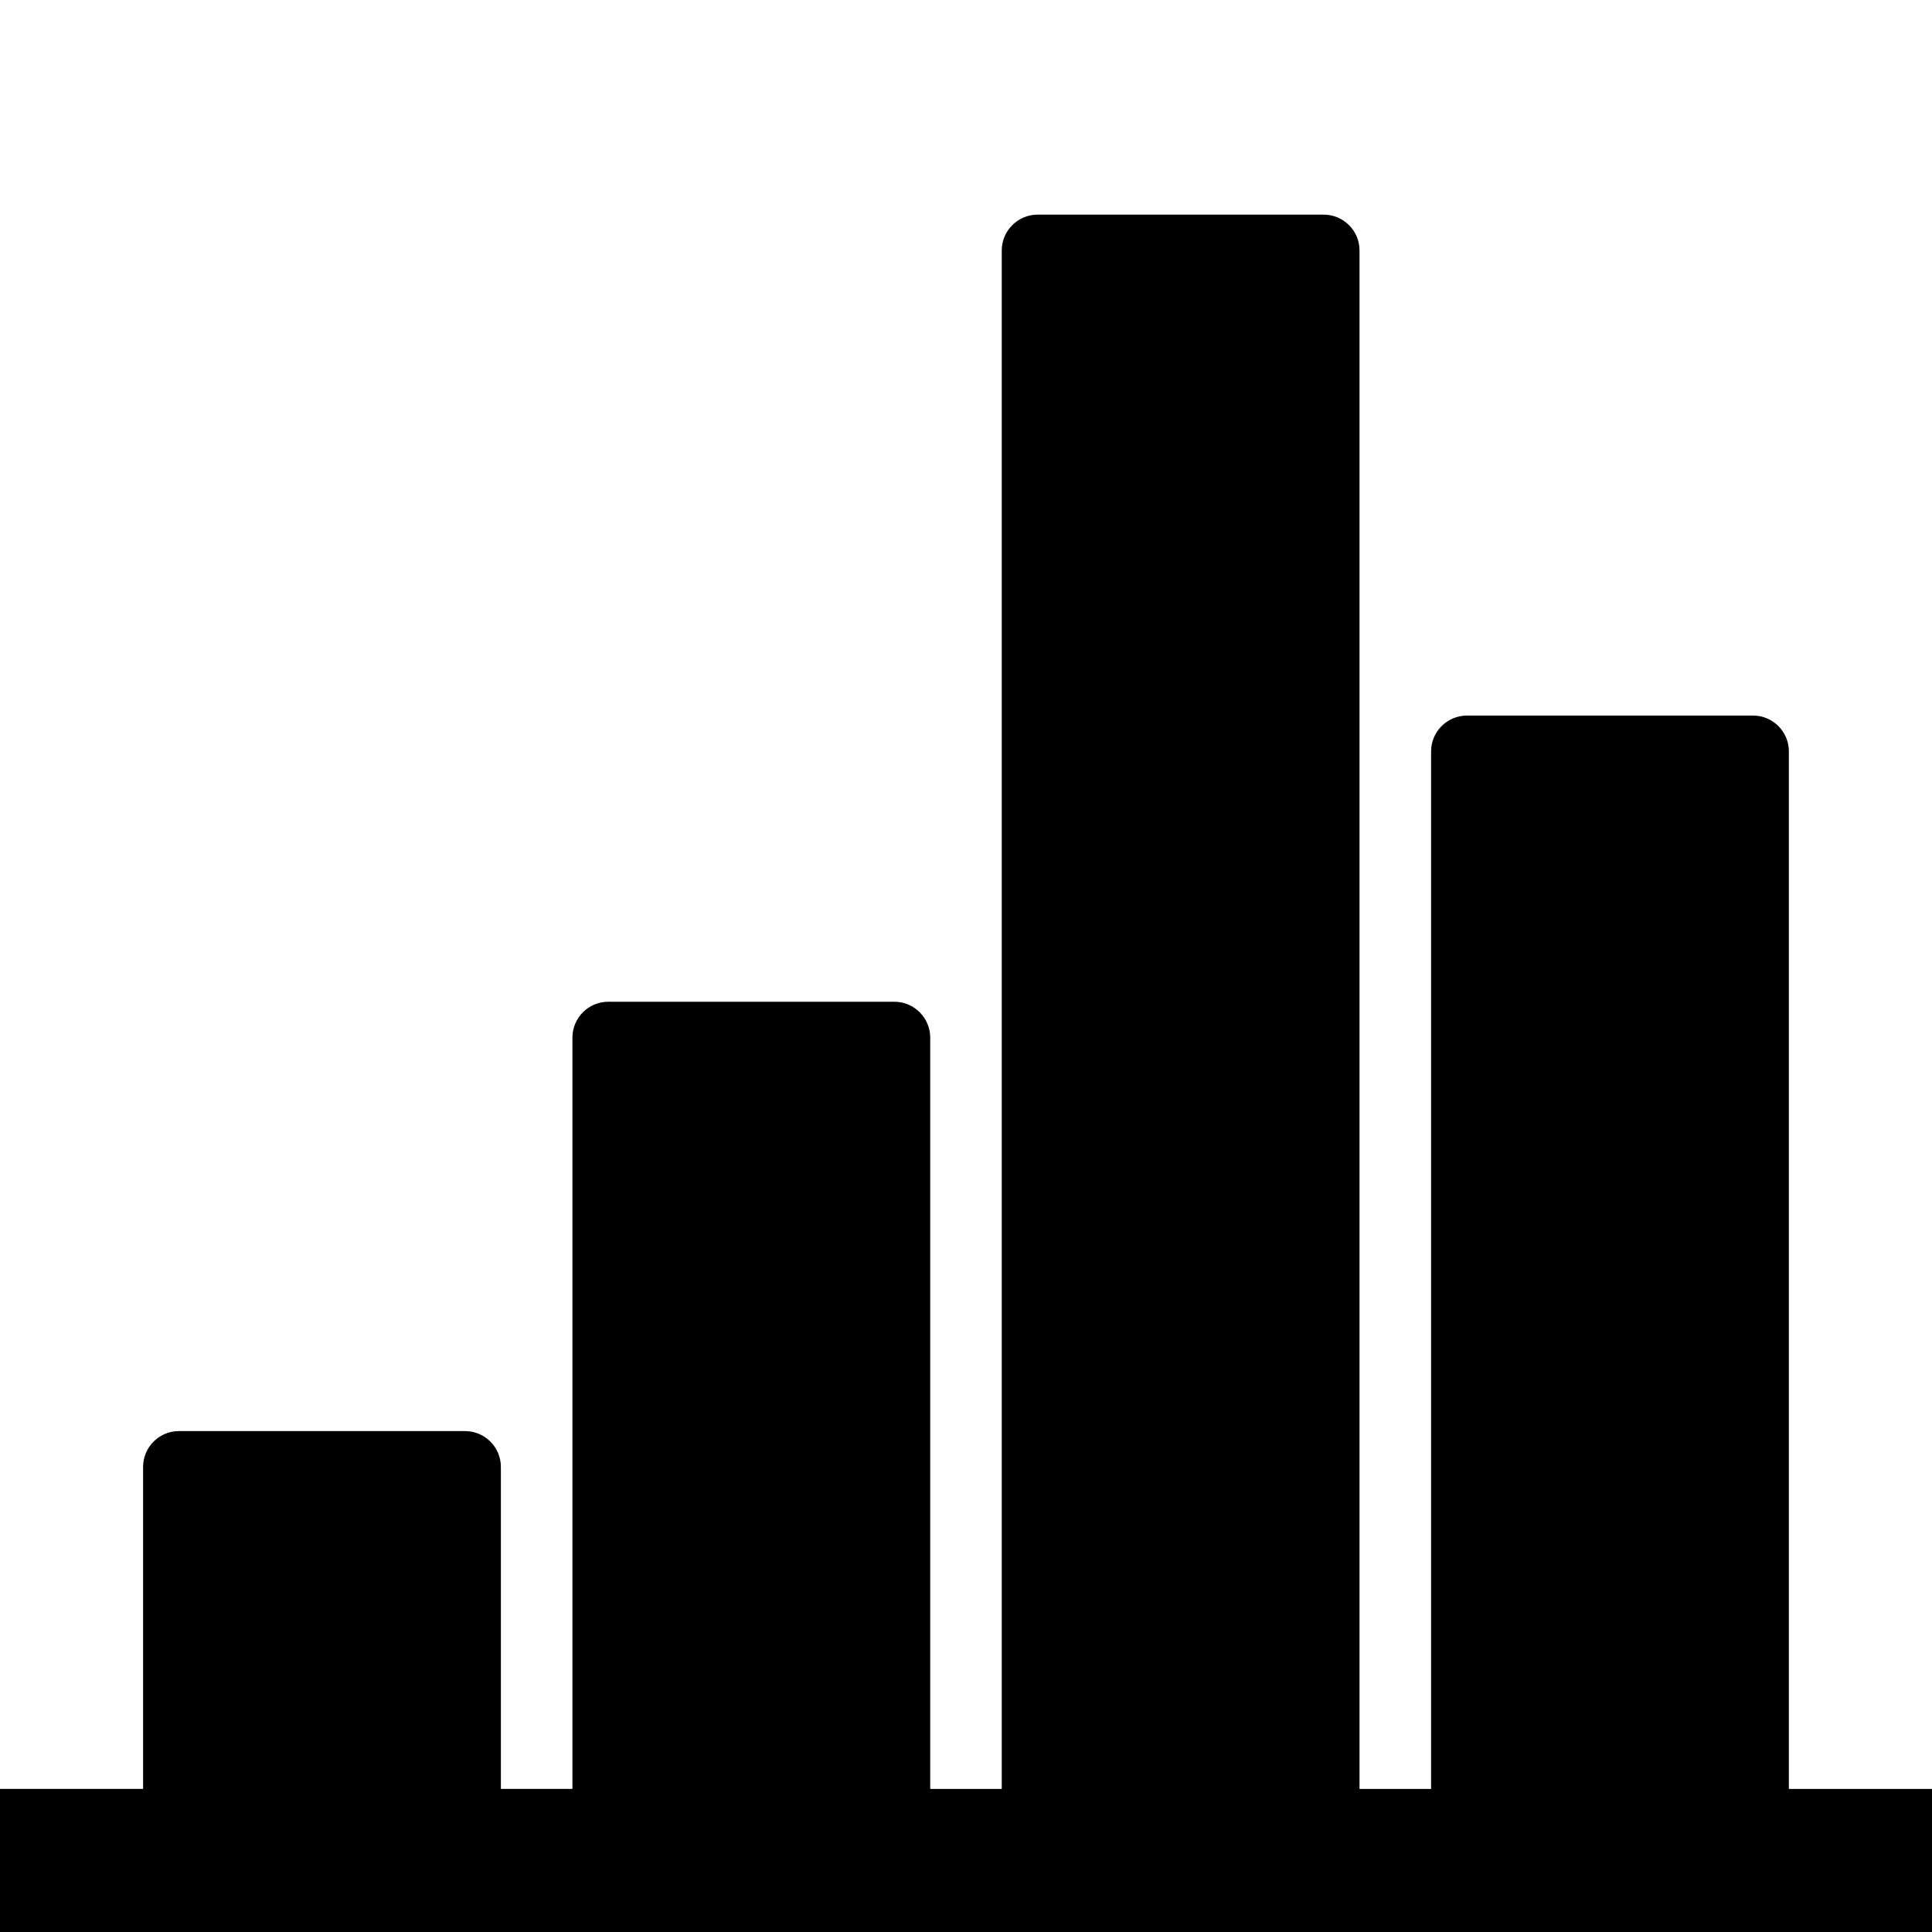 <?xml version="1.0" encoding="UTF-8"?>
<svg xmlns="http://www.w3.org/2000/svg" xmlns:xlink="http://www.w3.org/1999/xlink" width="410pt" height="410pt" viewBox="0 0 410 410" version="1.1">
<g id="surface1">
<path style=" stroke:none;fill-rule:nonzero;fill:rgb(0%,0%,0%);fill-opacity:1;" d="M 379.625 379.625 L 379.625 159.449 C 379.625 155.27 376.219 151.855 372.031 151.855 L 311.293 151.855 C 307.117 151.855 303.699 155.27 303.699 159.449 L 303.699 379.633 L 288.512 379.633 L 288.512 53.145 C 288.512 48.977 285.113 45.551 280.918 45.551 L 220.18 45.551 C 216.012 45.551 212.586 48.969 212.586 53.145 L 212.586 379.633 L 197.406 379.633 L 197.406 220.18 C 197.406 216.012 193.988 212.586 189.812 212.586 L 129.074 212.586 C 124.895 212.586 121.48 216 121.48 220.18 L 121.48 379.625 L 106.293 379.625 L 106.293 311.293 C 106.293 307.105 102.875 303.699 98.699 303.699 L 37.961 303.699 C 33.781 303.699 30.367 307.098 30.367 311.293 L 30.367 379.625 L 0 379.625 L 0 410 L 410 410 L 410 379.633 L 379.625 379.633 Z M 379.625 379.625 "/>
</g>
</svg>
